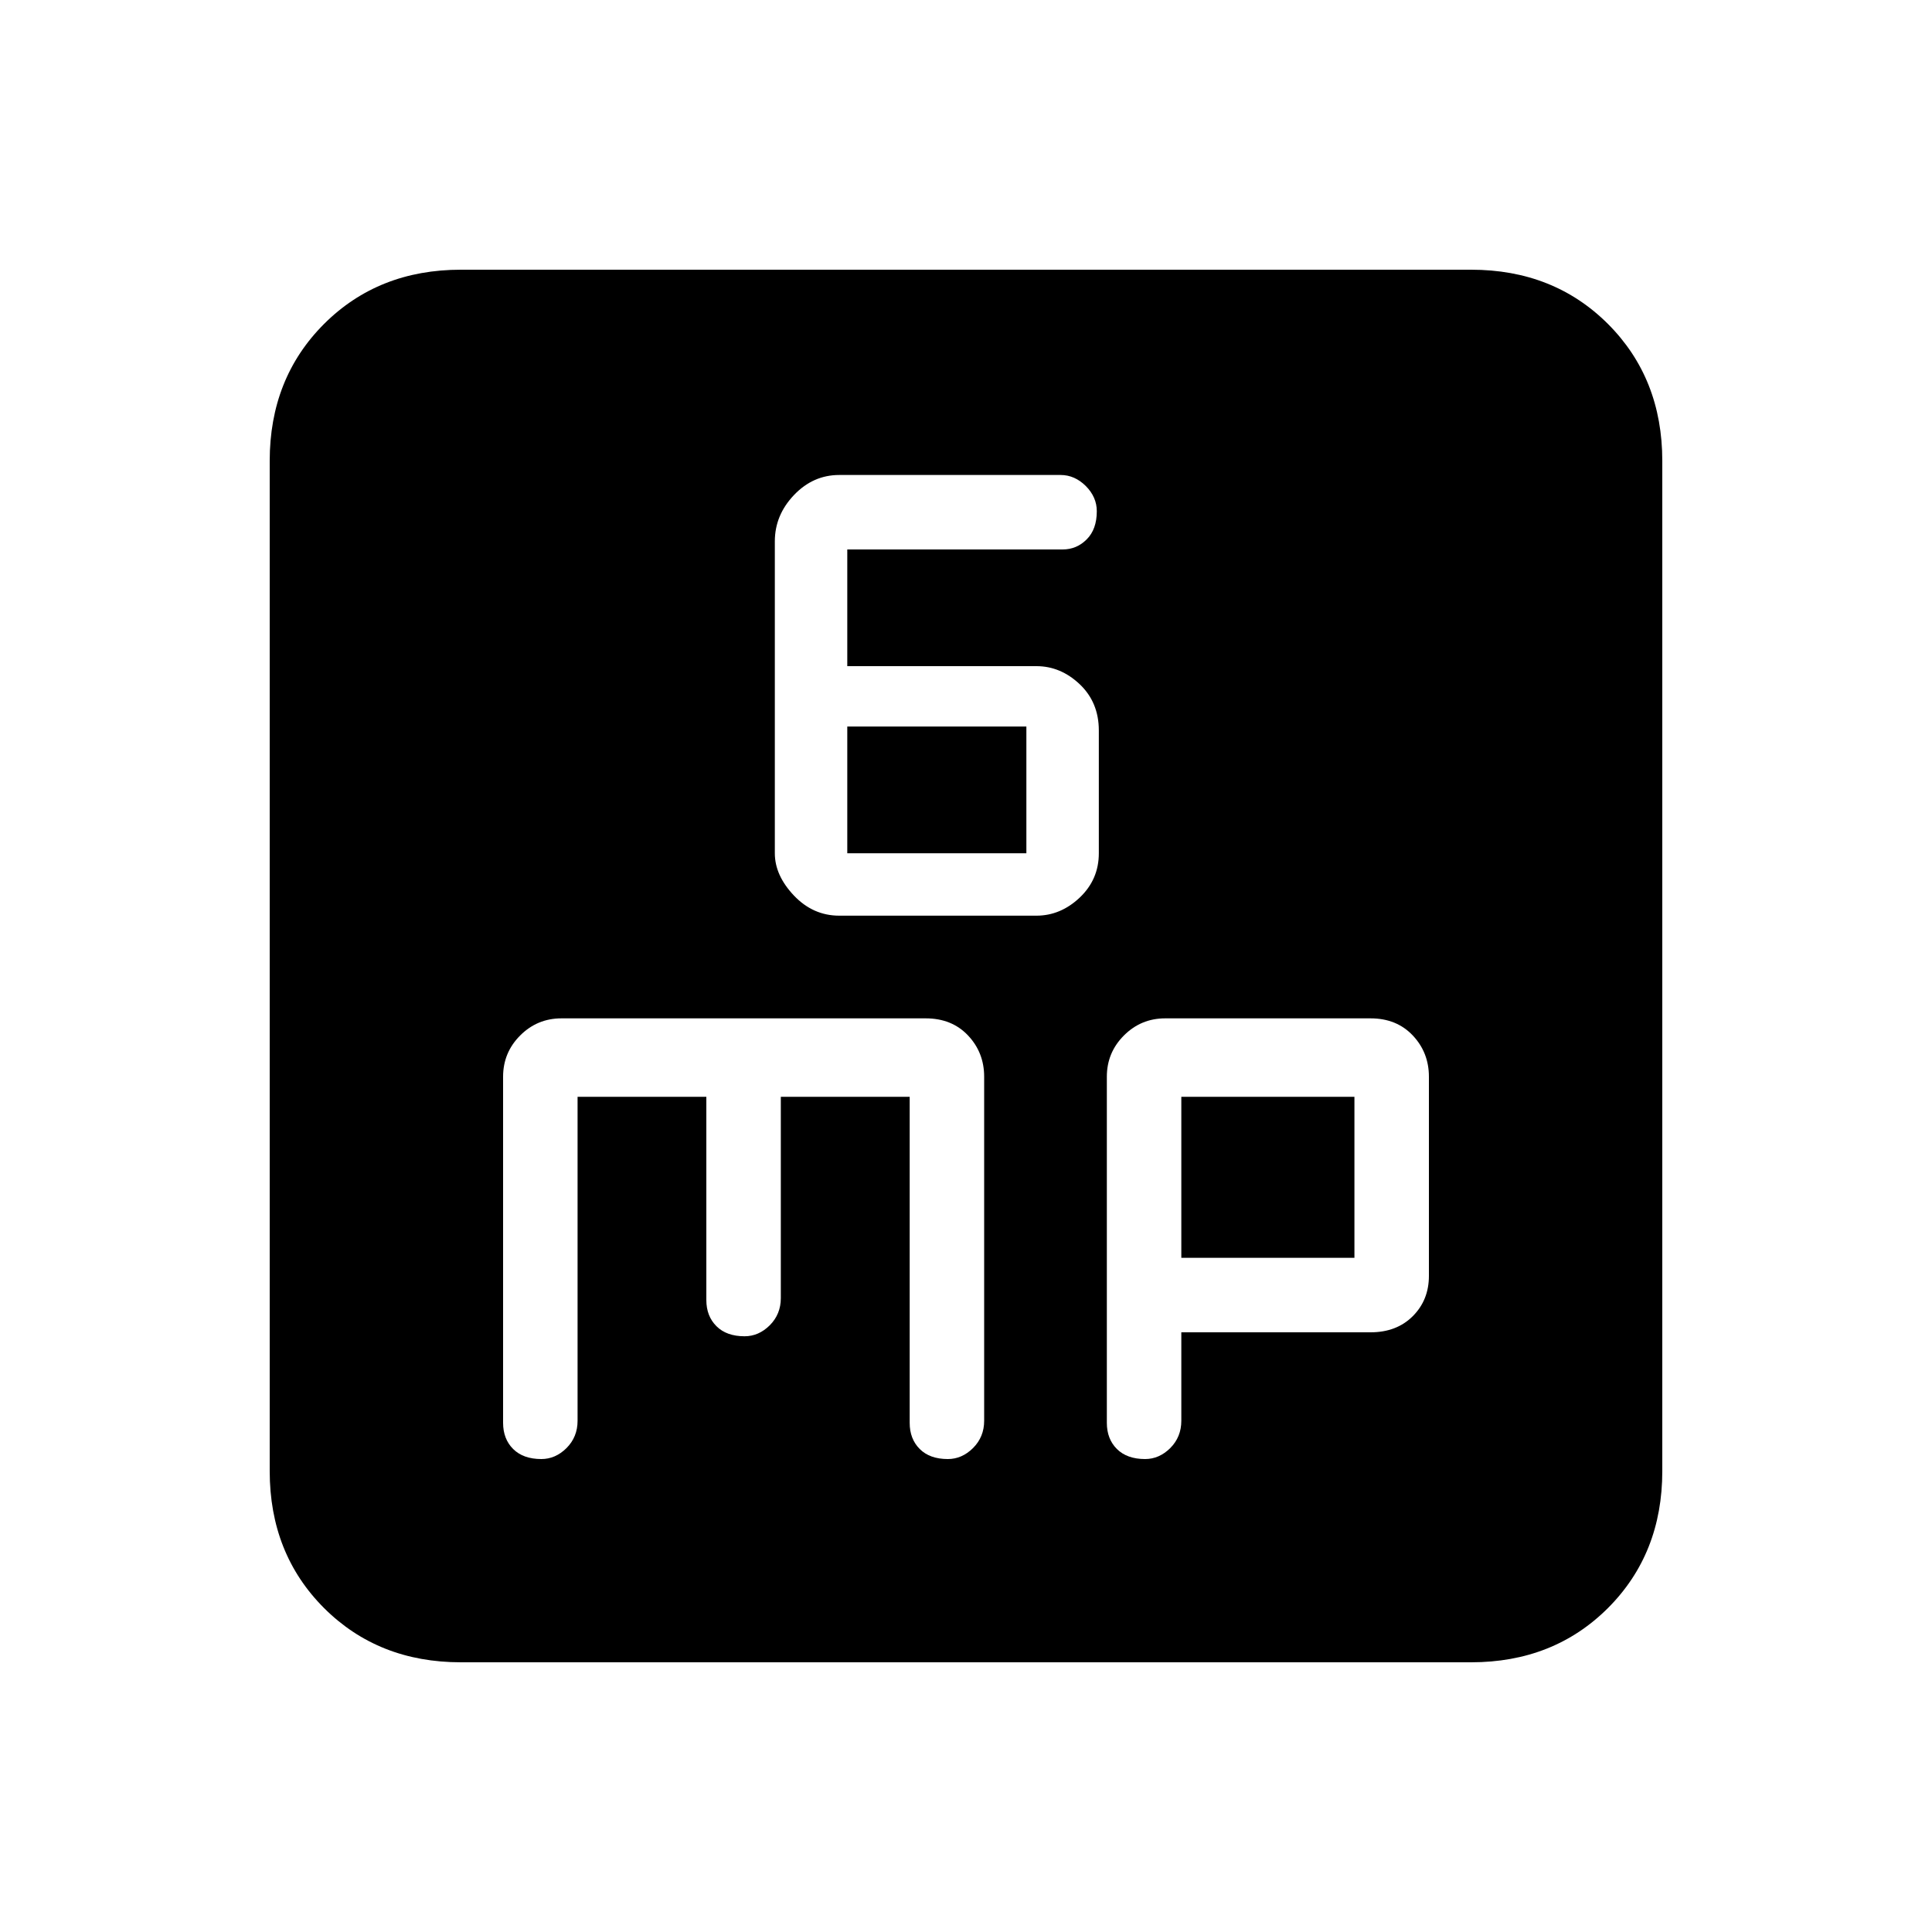 <svg xmlns="http://www.w3.org/2000/svg" height="20" width="20"><path d="M8.688 9.479H10.729Q10.979 9.479 11.177 9.292Q11.375 9.104 11.375 8.833V7.562Q11.375 7.271 11.177 7.083Q10.979 6.896 10.729 6.896H8.771V5.688H11Q11.146 5.688 11.25 5.583Q11.354 5.479 11.354 5.292Q11.354 5.146 11.24 5.031Q11.125 4.917 10.979 4.917H8.688Q8.417 4.917 8.219 5.125Q8.021 5.333 8.021 5.604V8.833Q8.021 9.062 8.219 9.271Q8.417 9.479 8.688 9.479ZM8.771 8.833V7.521H10.625V8.833ZM4.771 17.208Q3.917 17.208 3.354 16.646Q2.792 16.083 2.792 15.229V4.771Q2.792 3.917 3.354 3.354Q3.917 2.792 4.771 2.792H15.229Q16.083 2.792 16.646 3.354Q17.208 3.917 17.208 4.771V15.229Q17.208 16.083 16.646 16.646Q16.083 17.208 15.229 17.208ZM5.604 15.104Q5.75 15.104 5.865 14.99Q5.979 14.875 5.979 14.708V11.354H7.312V13.458Q7.312 13.625 7.417 13.729Q7.521 13.833 7.708 13.833Q7.854 13.833 7.969 13.719Q8.083 13.604 8.083 13.438V11.354H9.417V14.729Q9.417 14.896 9.521 15Q9.625 15.104 9.812 15.104Q9.958 15.104 10.073 14.99Q10.188 14.875 10.188 14.708V11.146Q10.188 10.896 10.021 10.719Q9.854 10.542 9.583 10.542H5.812Q5.562 10.542 5.385 10.719Q5.208 10.896 5.208 11.146V14.729Q5.208 14.896 5.312 15Q5.417 15.104 5.604 15.104ZM11.854 15.104Q12 15.104 12.115 14.99Q12.229 14.875 12.229 14.708V13.792H14.188Q14.458 13.792 14.625 13.625Q14.792 13.458 14.792 13.208V11.146Q14.792 10.896 14.625 10.719Q14.458 10.542 14.188 10.542H12.062Q11.812 10.542 11.635 10.719Q11.458 10.896 11.458 11.146V14.729Q11.458 14.896 11.562 15Q11.667 15.104 11.854 15.104ZM12.229 11.354H14.021V13.021H12.229Z"/></svg>